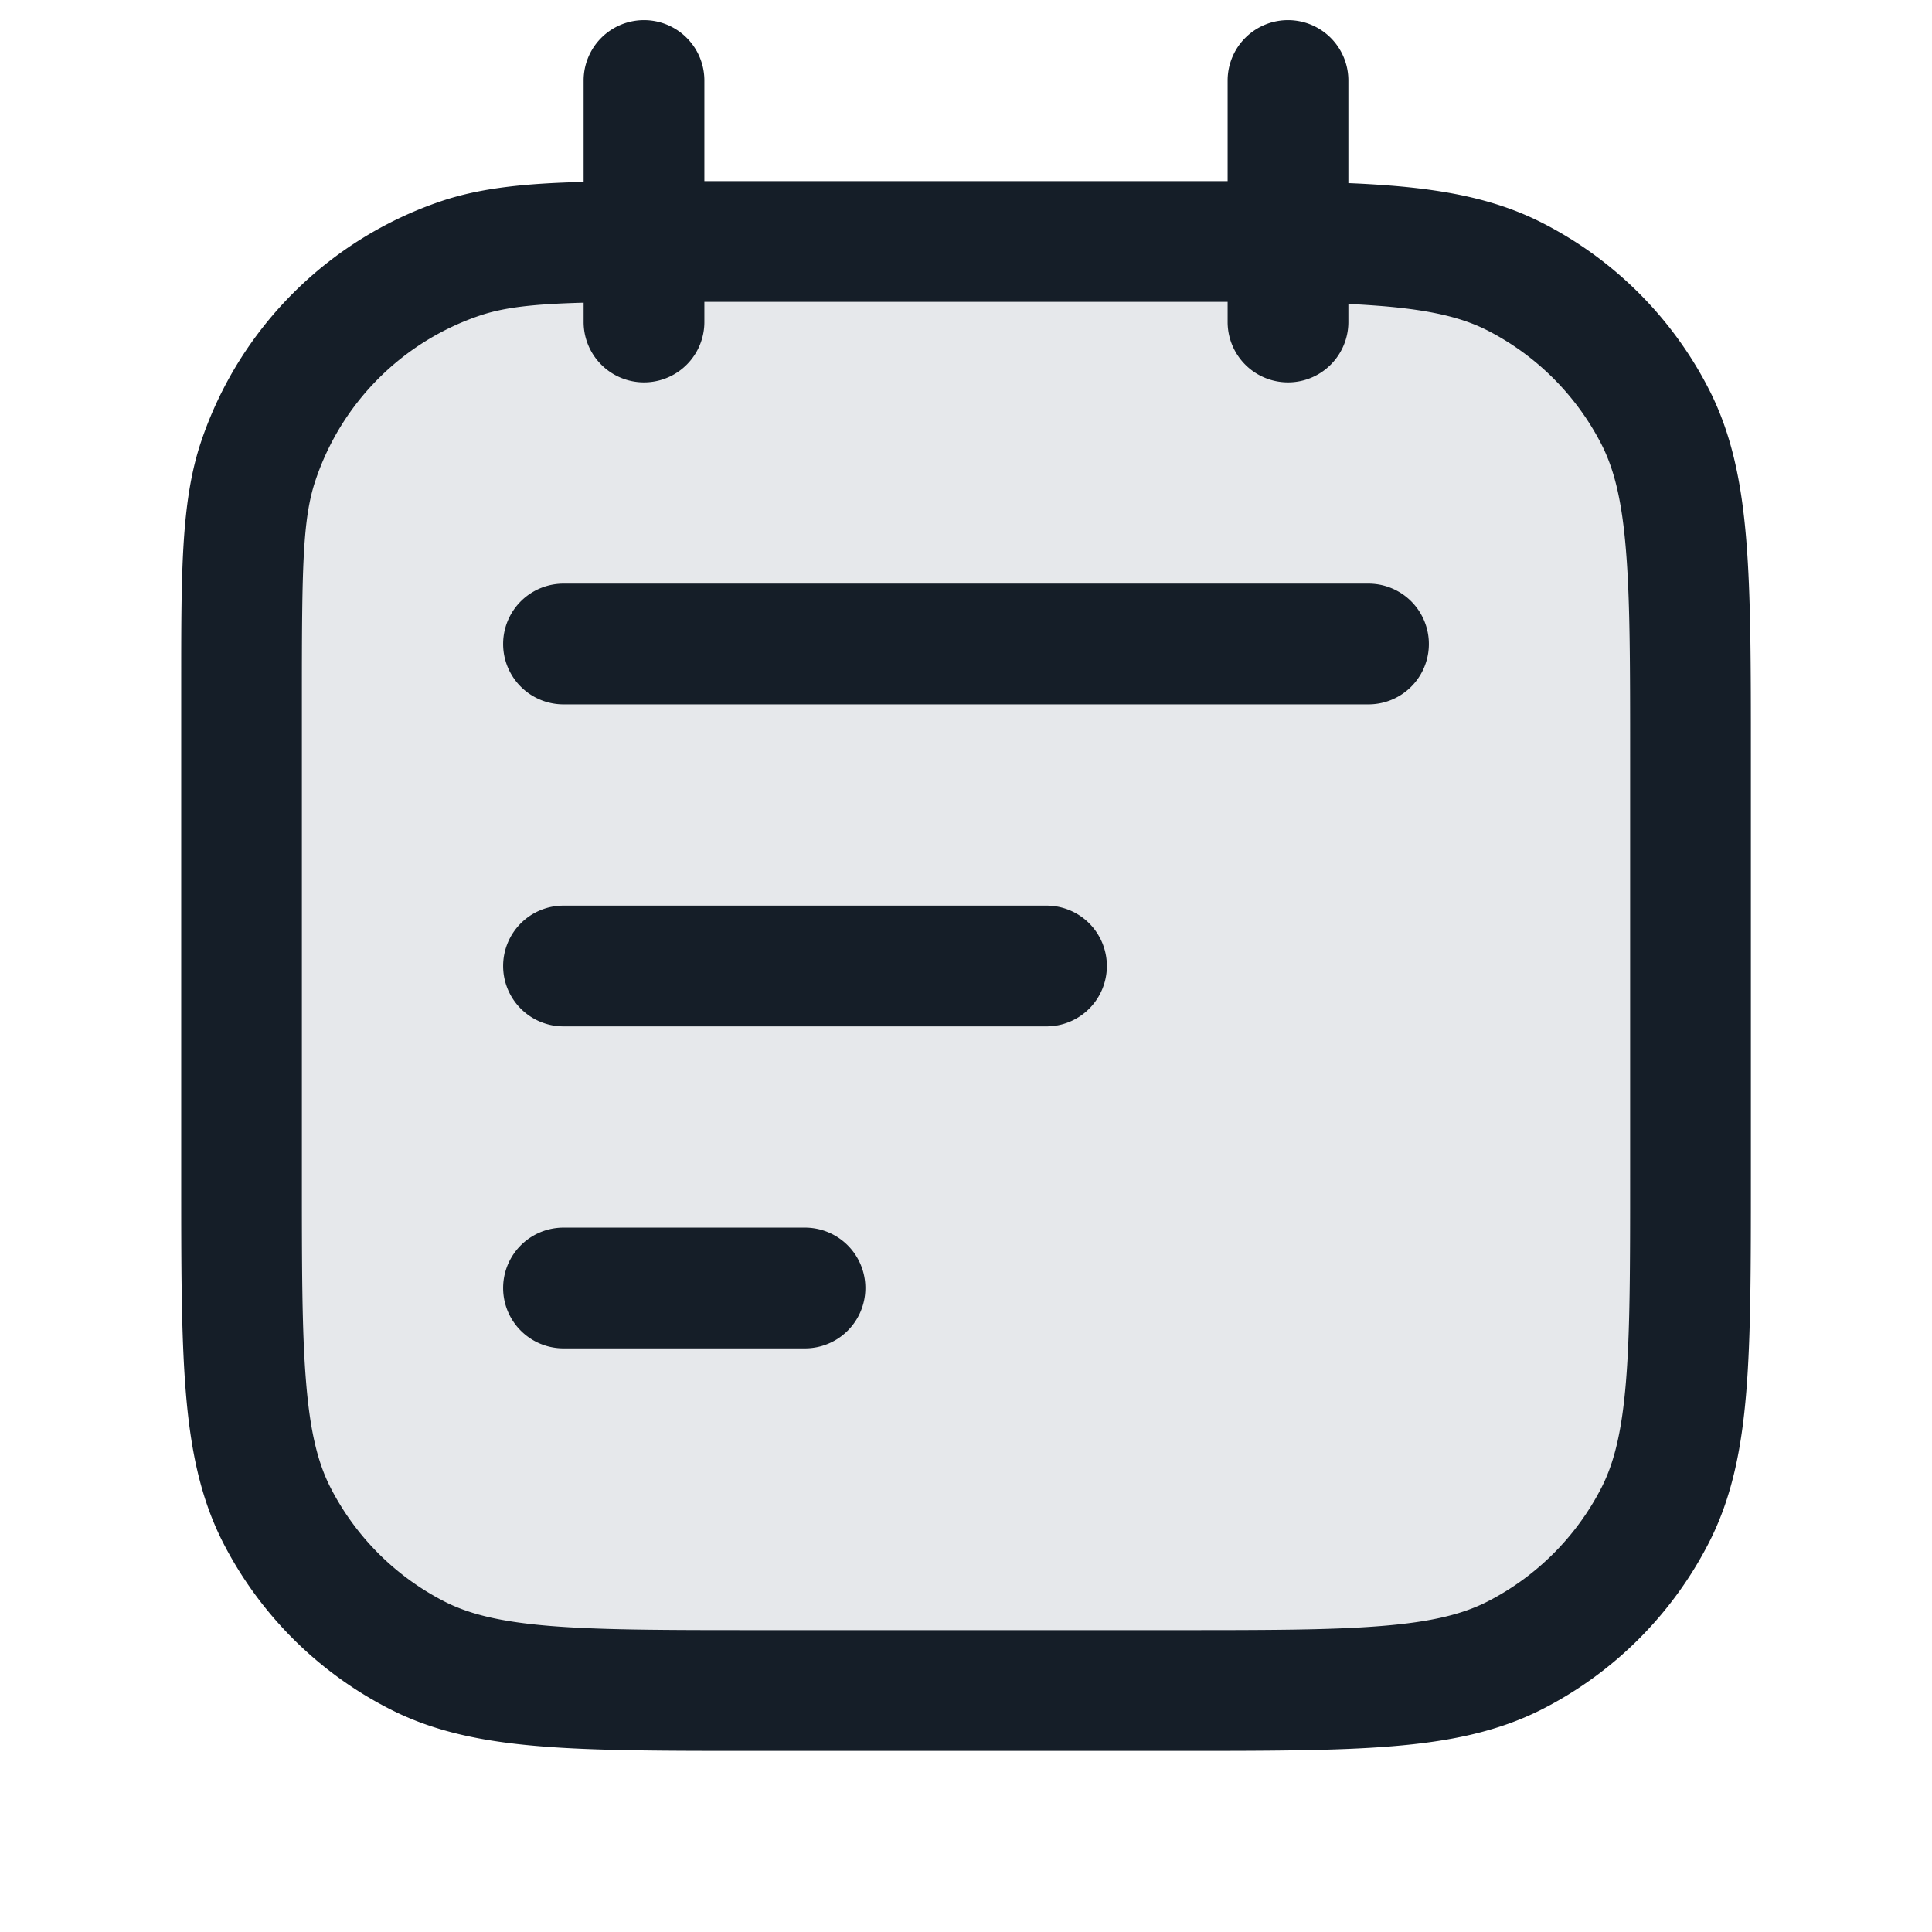 <svg xmlns="http://www.w3.org/2000/svg" viewBox="0 0 24 24"><path fill="#636F7E" opacity=".16" d="M3 9.4c0-2.24 0-3.36.436-4.216a4 4 0 0 1 1.748-1.748C6.04 3 7.16 3 9.4 3h5.2c2.24 0 3.36 0 4.216.436a4 4 0 0 1 1.748 1.748C21 6.04 21 7.16 21 9.4v5.2c0 2.24 0 3.36-.436 4.216a4 4 0 0 1-1.748 1.748C17.96 21 16.84 21 14.6 21H9.4c-2.24 0-3.36 0-4.216-.436a4 4 0 0 1-1.748-1.748C3 17.96 3 16.84 3 14.6V9.4Z"/><path fill="#151E28" d="M8.75 1v1.25h6.5V1a.75.75 0 0 1 1.5 0v1.275c.18.007.359.018.538.032.714.058 1.317.18 1.869.461a4.744 4.744 0 0 1 2.076 2.076c.28.551.402 1.154.46 1.868.057.697.057 1.563.057 2.655v5.266c0 1.092 0 1.958-.057 2.655-.058.714-.18 1.317-.461 1.869a4.752 4.752 0 0 1-2.075 2.076c-.552.28-1.155.402-1.869.46-.697.057-1.563.057-2.655.057H9.368c-1.092 0-1.958 0-2.655-.057-.714-.058-1.318-.18-1.868-.461a4.75 4.75 0 0 1-2.077-2.075c-.28-.552-.402-1.155-.46-1.869-.057-.697-.057-1.563-.057-2.655v-6.16c0-1.372 0-2.249.246-2.983A4.75 4.75 0 0 1 5.49 2.496c.489-.163 1.04-.218 1.76-.236V1a.75.75 0 0 1 1.5 0Zm6.5 3v-.25h-6.5V4a.75.75 0 0 1-1.5 0v-.24c-.626.017-.983.058-1.283.158a3.248 3.248 0 0 0-2.048 2.05c-.16.473-.169 1.086-.169 2.68V14.6c0 1.133 0 1.937.052 2.566.05.62.147 1.005.302 1.31a3.258 3.258 0 0 0 1.42 1.42c.305.155.69.251 1.31.302.63.051 1.434.052 2.566.052h5.2c1.133 0 1.937 0 2.566-.052.62-.05 1.005-.147 1.31-.302a3.258 3.258 0 0 0 1.42-1.42c.155-.305.251-.69.302-1.31.052-.63.052-1.434.052-2.566V9.4c0-1.132 0-1.937-.052-2.566-.05-.62-.147-1.005-.302-1.31a3.258 3.258 0 0 0-1.42-1.42c-.305-.155-.69-.251-1.31-.302-.13-.01-.269-.02-.416-.026V4a.75.75 0 0 1-1.5 0ZM7 7.25h10a.75.75 0 0 1 0 1.5H7a.75.75 0 0 1 0-1.5ZM6.25 12a.75.75 0 0 1 .75-.75h6a.75.75 0 0 1 0 1.5H7a.75.75 0 0 1-.75-.75ZM7 15.25h3a.75.75 0 0 1 0 1.5H7a.75.75 0 0 1 0-1.5Z"/></svg>